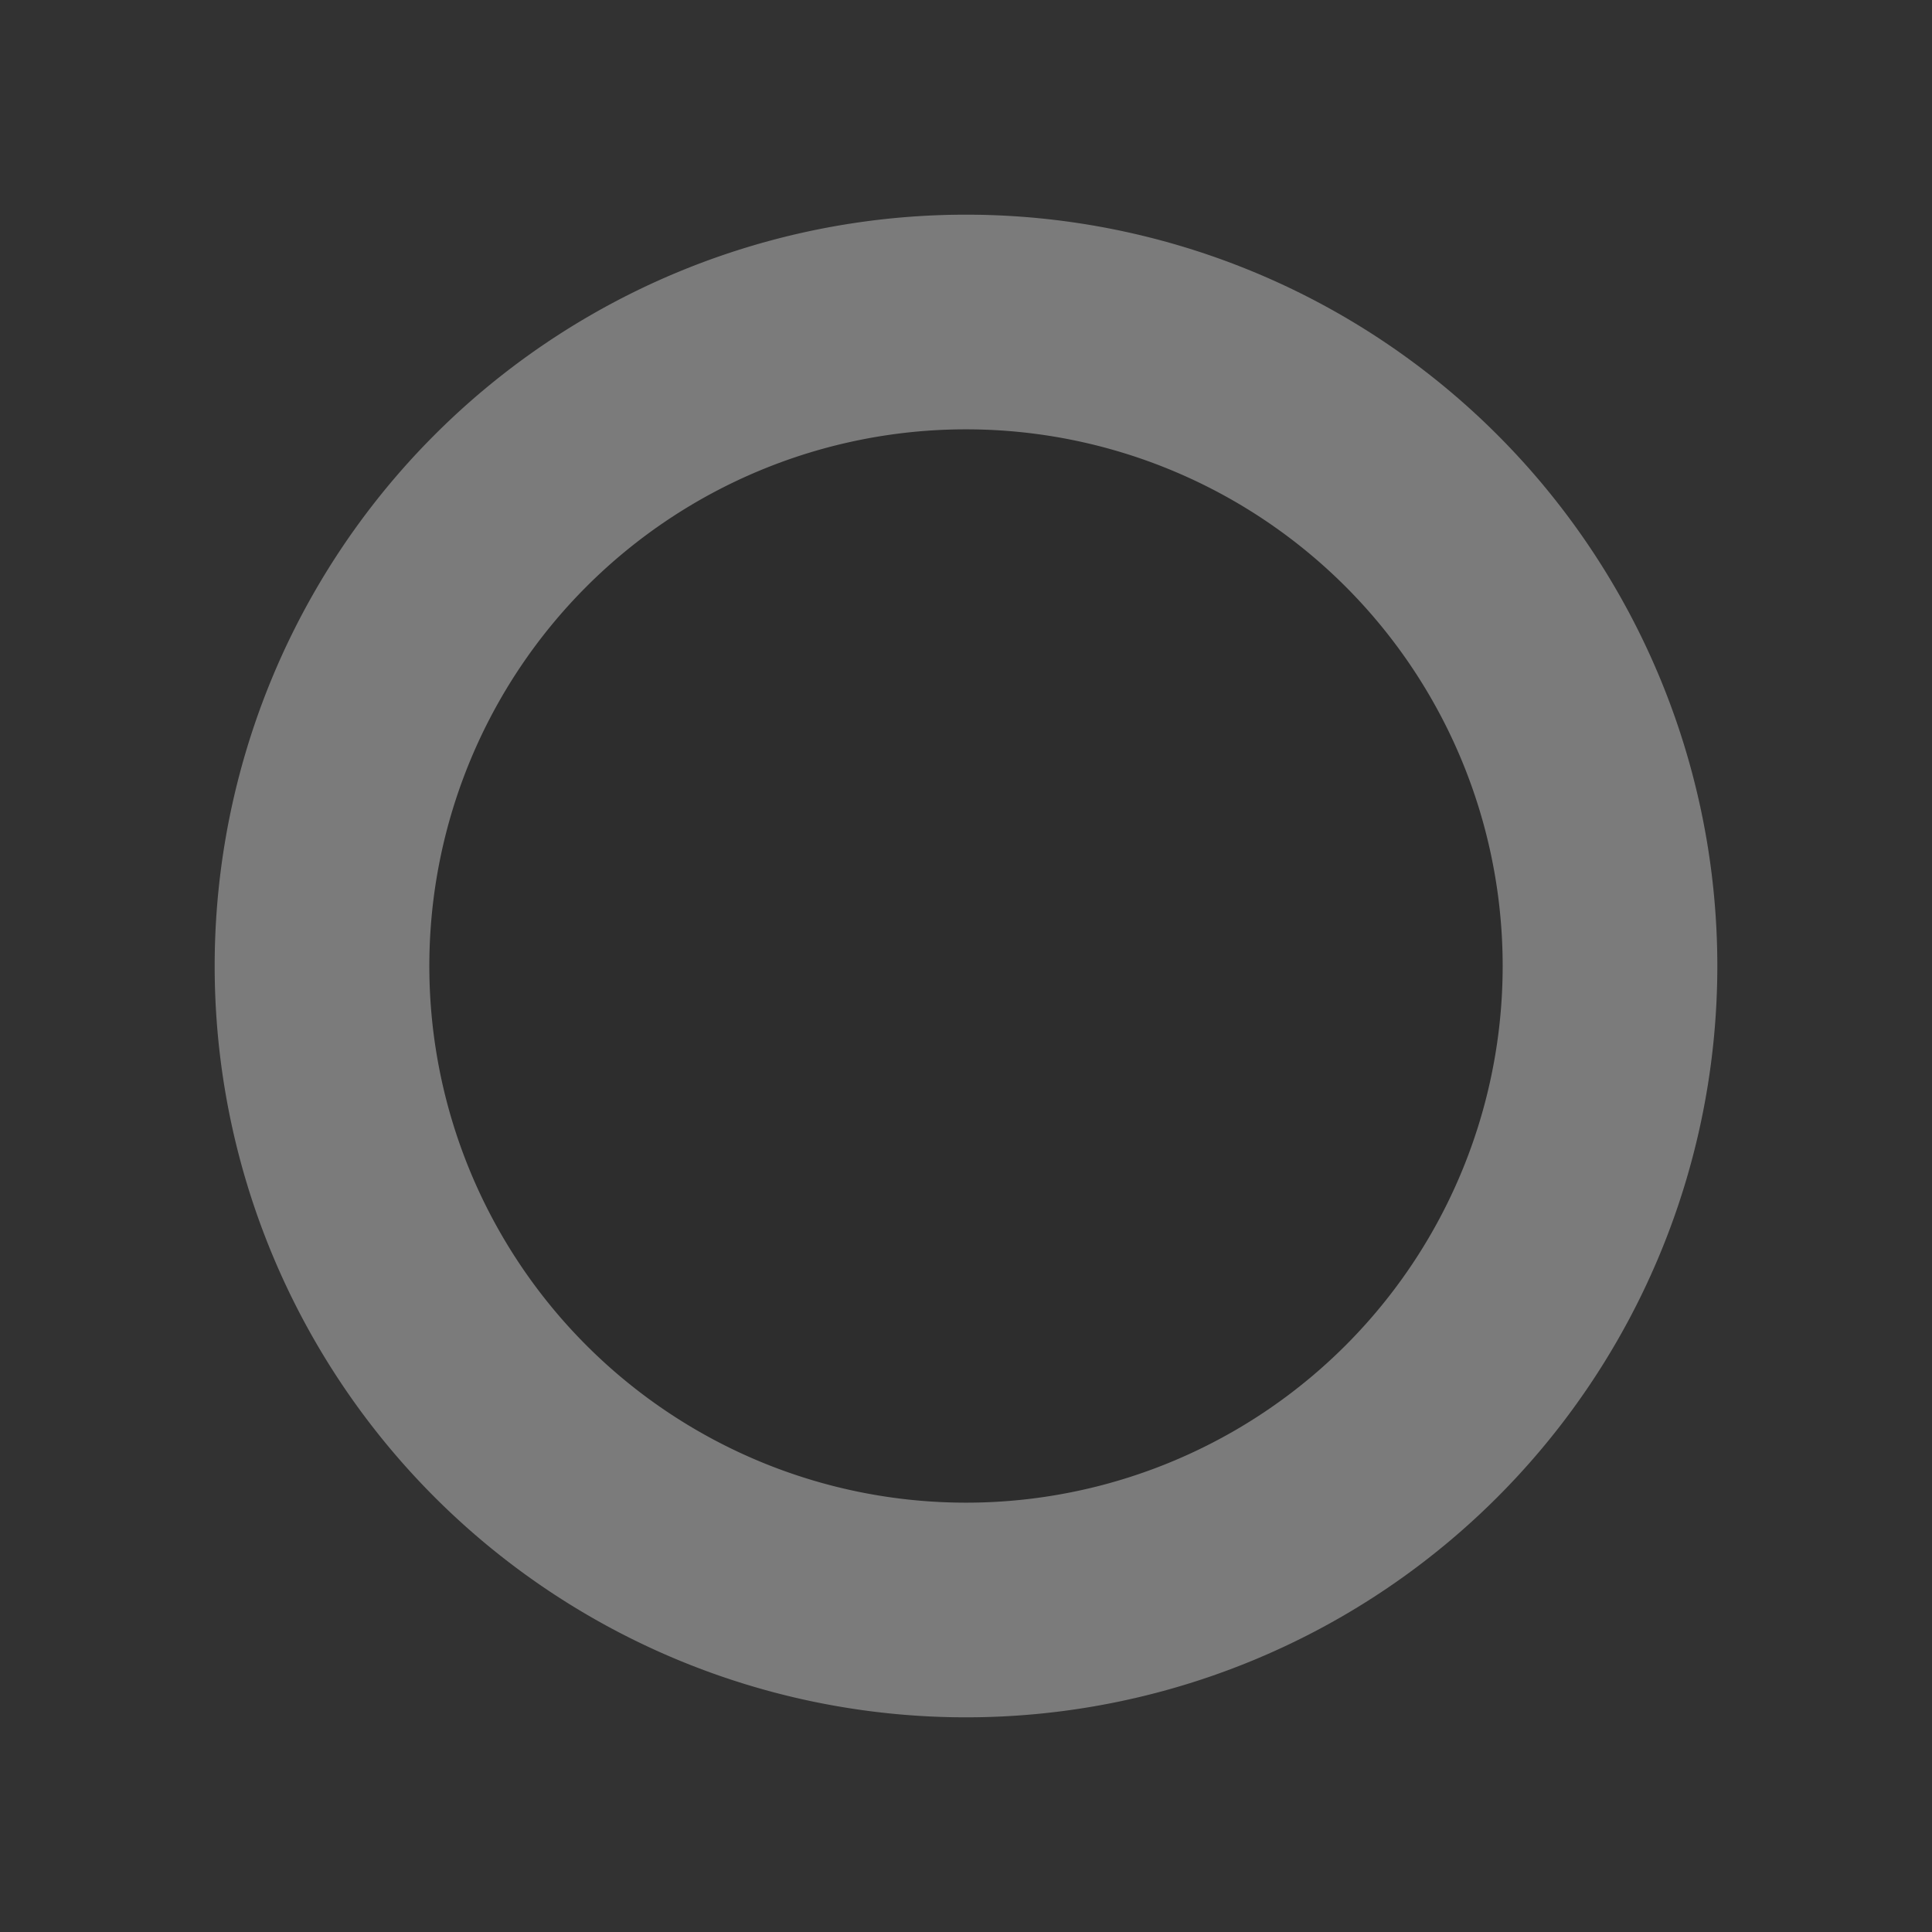 <svg xmlns="http://www.w3.org/2000/svg" xmlns:xlink="http://www.w3.org/1999/xlink" viewBox="0 0 18 18">
  <defs>
    <style>
  	.bg{fill:#323232;}
    .cls-1 {
        clip-path: url(#clip-s_radio_unselected-default-dark_18_1);
      }

      .cls-2 {
        fill: #2d2d2d;
      }

      .cls-3 {
        fill: #7b7b7b;
      }
    </style>
    <clipPath id="clip-s_radio_unselected-default-dark_18_1">
      <rect width="18" height="18"/>
    </clipPath>
  </defs>
  <g id="s_radio_unselected-default-dark_18_1" data-name="s_radio_unselected-default-dark_18 – 1" class="cls-1">
		<rect class="bg" width="18" height="18"/>
    <circle id="Radio_Background" data-name="Radio Background" class="cls-2" cx="7" cy="7" r="7" transform="translate(2 2)"/>
    <path id="Radio_Border" data-name="Radio Border" class="cls-3" d="M-7,0A7,7,0,0,0,0,7,7,7,0,0,0,7,0,7,7,0,0,0,0-7,7,7,0,0,0-7,0m2,0A5,5,0,0,1,0-5,5,5,0,0,1,5,0,5,5,0,0,1,0,5,5,5,0,0,1-5,0" transform="translate(9 9)"/>
  </g>
</svg>
